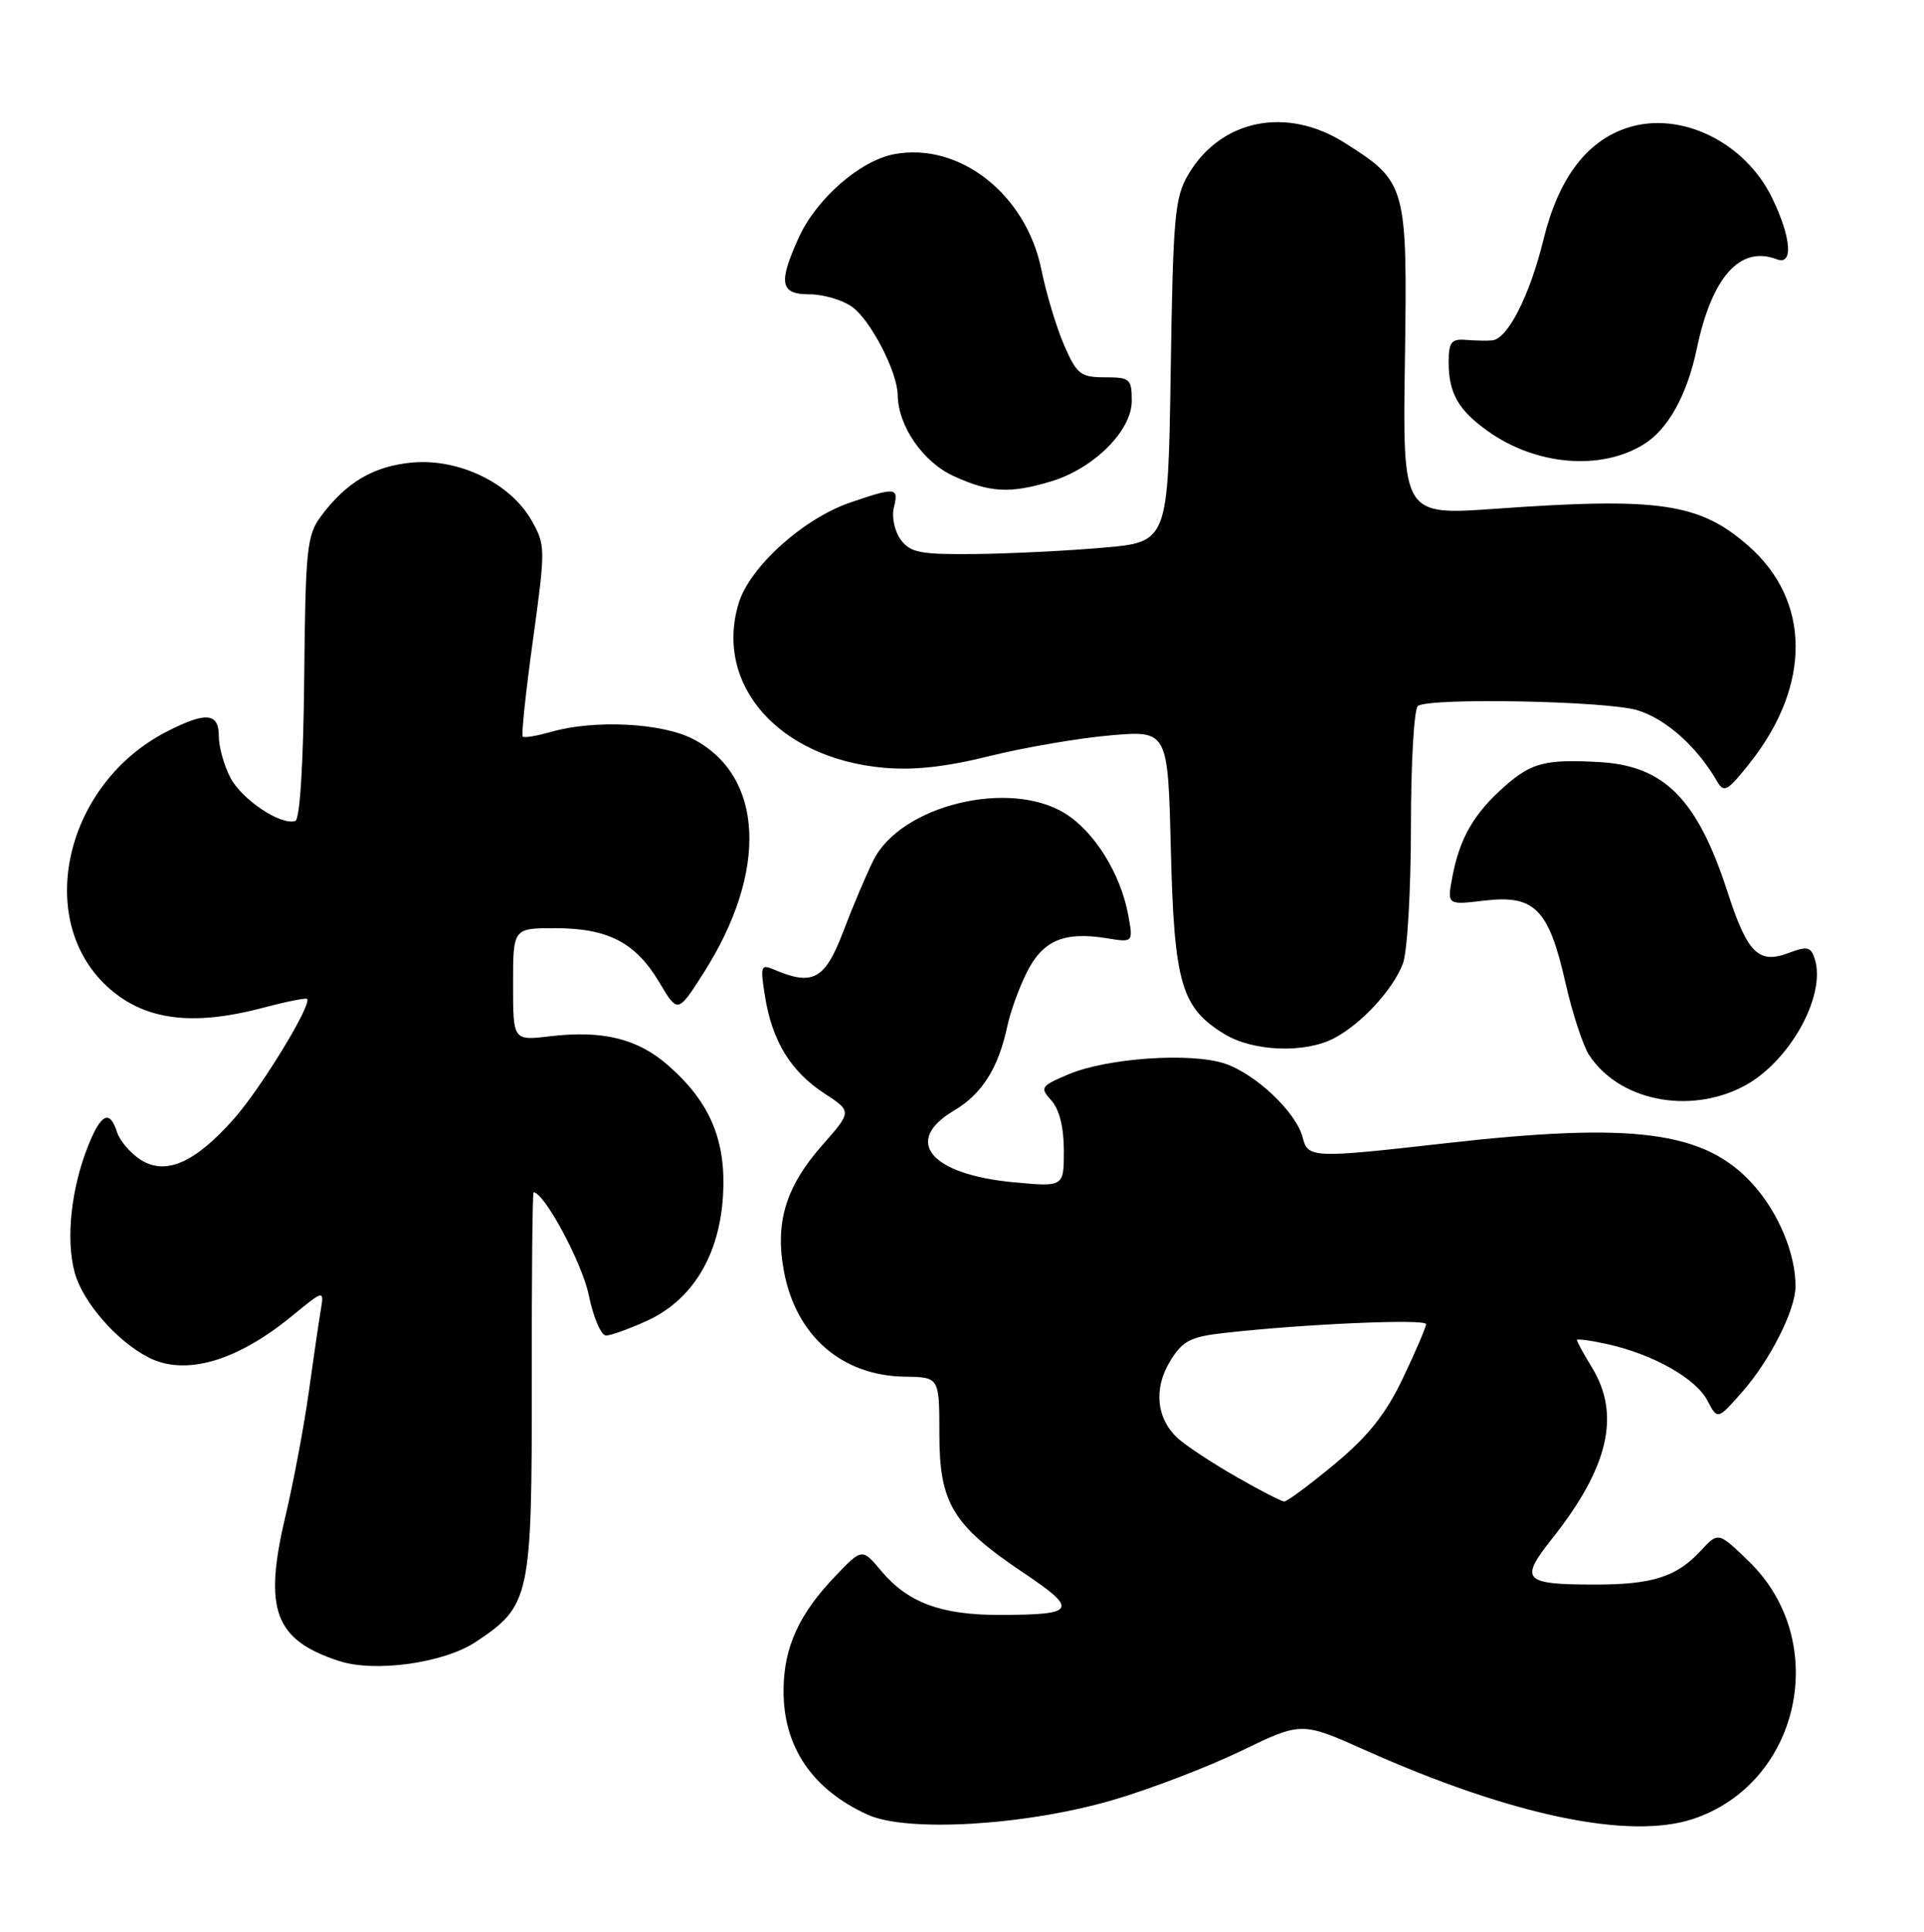 <?xml version="1.0" encoding="UTF-8" standalone="no"?>
<!DOCTYPE svg PUBLIC "-//W3C//DTD SVG 1.1//EN" "http://www.w3.org/Graphics/SVG/1.1/DTD/svg11.dtd" >
<svg xmlns="http://www.w3.org/2000/svg" xmlns:xlink="http://www.w3.org/1999/xlink" version="1.1" viewBox="0 0 255 256">
 <g >
 <path fill="currentColor"
d=" M 147.50 238.53 C 152.45 237.08 160.10 234.15 164.50 232.02 C 172.50 228.15 172.50 228.15 181.00 231.95 C 200.27 240.56 215.90 243.84 224.36 241.05 C 238.61 236.34 242.72 217.52 231.81 206.93 C 227.74 202.98 227.74 202.98 225.41 205.50 C 222.18 208.99 218.96 210.00 211.18 209.98 C 201.93 209.96 201.37 209.36 205.65 203.97 C 213.19 194.48 214.83 187.51 211.00 181.23 C 209.90 179.43 209.00 177.79 209.00 177.58 C 209.00 177.38 210.84 177.63 213.09 178.13 C 219.14 179.49 224.76 182.67 226.29 185.59 C 227.64 188.17 227.64 188.17 230.95 184.40 C 234.60 180.25 237.95 173.61 237.97 170.50 C 238.01 166.20 235.71 160.68 232.32 156.93 C 225.97 149.90 216.66 148.66 191.50 151.51 C 173.94 153.50 173.34 153.47 172.65 150.73 C 171.81 147.40 166.41 142.29 162.30 140.93 C 157.76 139.44 146.74 140.20 141.60 142.37 C 137.92 143.93 137.80 144.12 139.35 145.84 C 140.40 147.00 141.00 149.41 141.00 152.47 C 141.00 157.29 141.00 157.29 134.36 156.67 C 123.31 155.64 119.61 151.20 126.44 147.17 C 130.15 144.98 132.33 141.53 133.50 136.00 C 133.91 134.07 135.09 130.82 136.13 128.77 C 138.24 124.61 141.06 123.42 146.66 124.33 C 150.21 124.91 150.21 124.91 149.52 121.20 C 148.50 115.74 145.04 110.19 141.14 107.78 C 133.74 103.21 119.38 106.73 115.76 114.00 C 114.80 115.92 112.99 120.20 111.74 123.50 C 109.34 129.80 107.72 130.69 102.60 128.49 C 100.83 127.73 100.74 128.00 101.40 132.08 C 102.34 137.96 104.81 141.99 109.25 144.89 C 112.92 147.28 112.92 147.28 108.96 151.78 C 104.13 157.27 102.69 162.01 103.90 168.47 C 105.49 177.01 111.56 182.30 119.90 182.43 C 124.50 182.50 124.50 182.50 124.50 190.00 C 124.50 199.22 126.25 202.11 135.65 208.42 C 143.01 213.36 142.64 214.00 132.39 214.00 C 124.72 214.00 120.33 212.37 116.83 208.21 C 114.26 205.15 114.26 205.15 110.74 208.83 C 105.89 213.89 103.89 218.27 103.85 223.93 C 103.79 231.45 107.62 237.12 115.01 240.48 C 120.23 242.85 135.96 241.91 147.50 238.53 Z  M 63.04 217.59 C 70.27 212.80 70.50 211.75 70.48 183.25 C 70.46 169.36 70.57 158.00 70.72 158.00 C 72.12 158.00 77.13 167.31 78.02 171.57 C 78.63 174.56 79.67 176.99 80.32 176.98 C 80.97 176.97 83.38 176.10 85.68 175.06 C 91.72 172.32 95.31 166.47 95.82 158.55 C 96.28 151.20 94.16 146.10 88.58 141.20 C 84.52 137.64 79.91 136.50 72.91 137.32 C 68.00 137.91 68.00 137.91 68.00 130.45 C 68.00 123.00 68.00 123.00 73.55 123.00 C 80.57 123.00 84.23 124.89 87.36 130.14 C 89.83 134.30 89.83 134.30 93.27 128.90 C 101.86 115.41 101.25 102.76 91.79 97.90 C 87.67 95.79 78.74 95.35 73.06 96.98 C 71.17 97.52 69.47 97.81 69.28 97.61 C 69.08 97.41 69.69 91.64 70.64 84.78 C 72.32 72.58 72.31 72.22 70.41 68.90 C 67.61 64.02 60.84 60.75 54.68 61.29 C 49.56 61.75 45.93 63.87 42.56 68.38 C 40.67 70.92 40.49 72.68 40.32 89.80 C 40.21 101.19 39.75 108.58 39.14 108.79 C 37.23 109.42 32.03 105.95 30.52 103.03 C 29.68 101.42 29.00 98.95 29.00 97.55 C 29.00 94.44 27.31 94.29 22.12 96.94 C 8.70 103.79 4.48 121.67 14.15 130.68 C 19.00 135.19 25.40 136.07 34.95 133.52 C 37.95 132.73 40.54 132.21 40.70 132.37 C 41.39 133.06 34.67 144.10 31.04 148.22 C 25.85 154.12 21.91 155.83 18.58 153.65 C 17.25 152.77 15.86 151.14 15.51 150.03 C 14.55 147.02 13.40 147.55 11.70 151.79 C 9.42 157.49 8.70 164.18 9.89 168.61 C 10.95 172.53 15.45 177.71 19.68 179.88 C 24.54 182.37 31.35 180.41 38.66 174.42 C 42.97 170.89 42.97 170.89 42.50 173.69 C 42.24 175.24 41.53 180.10 40.92 184.50 C 40.31 188.90 38.92 196.31 37.82 200.97 C 34.90 213.33 36.39 217.32 44.94 220.11 C 49.69 221.66 58.81 220.39 63.04 217.59 Z  M 230.96 144.02 C 237.06 140.91 242.09 132.00 240.52 127.07 C 240.01 125.46 239.53 125.35 237.04 126.29 C 233.06 127.79 231.59 126.32 228.95 118.17 C 224.97 105.91 220.60 101.48 212.00 100.99 C 204.86 100.59 203.00 101.06 199.48 104.15 C 195.35 107.78 193.46 111.05 192.48 116.25 C 191.79 119.93 191.79 119.93 196.77 119.34 C 203.39 118.56 205.26 120.46 207.46 130.15 C 208.37 134.19 209.79 138.53 210.61 139.80 C 214.53 145.81 223.71 147.72 230.96 144.02 Z  M 176.80 137.59 C 180.43 135.70 184.63 131.13 185.94 127.68 C 186.52 126.14 187.00 117.95 187.00 109.49 C 187.00 101.04 187.42 93.86 187.93 93.54 C 189.72 92.43 212.90 92.89 216.99 94.11 C 220.77 95.25 224.88 98.90 227.55 103.50 C 228.49 105.12 228.93 104.88 231.94 101.08 C 240.08 90.80 240.00 79.59 231.73 72.34 C 225.26 66.66 219.92 65.87 198.20 67.42 C 185.90 68.29 185.90 68.29 186.20 47.87 C 186.54 24.53 186.43 24.13 178.24 18.94 C 170.54 14.05 161.81 15.81 157.50 23.11 C 155.69 26.18 155.47 28.66 155.16 49.17 C 154.81 71.84 154.81 71.84 146.16 72.58 C 141.40 73.00 133.75 73.37 129.17 73.42 C 121.94 73.49 120.65 73.24 119.37 71.50 C 118.56 70.39 118.16 68.50 118.47 67.25 C 119.14 64.57 118.74 64.53 112.73 66.58 C 106.46 68.71 99.34 75.14 97.89 79.97 C 94.65 90.77 103.23 100.48 117.10 101.74 C 121.08 102.10 125.41 101.63 131.17 100.19 C 135.75 99.05 142.94 97.82 147.14 97.45 C 154.79 96.79 154.79 96.79 155.18 112.64 C 155.62 130.34 156.55 133.54 162.30 137.04 C 166.08 139.35 172.94 139.61 176.80 137.59 Z  M 139.28 63.80 C 144.96 62.10 150.00 57.08 150.00 53.13 C 150.00 50.21 149.76 50.00 146.44 50.00 C 143.22 50.00 142.72 49.61 141.04 45.75 C 140.02 43.41 138.66 38.89 138.01 35.69 C 135.99 25.74 127.15 18.81 118.52 20.43 C 113.99 21.28 108.21 26.33 105.86 31.49 C 103.12 37.53 103.40 39.00 107.28 39.00 C 109.08 39.00 111.60 39.73 112.89 40.63 C 115.36 42.36 118.94 49.26 118.98 52.35 C 119.03 56.46 122.34 61.25 126.42 63.10 C 131.22 65.29 133.84 65.43 139.28 63.80 Z  M 217.81 58.91 C 221.07 56.92 223.60 52.36 224.89 46.20 C 226.89 36.67 230.63 32.49 235.50 34.36 C 237.70 35.21 237.42 31.50 234.88 26.25 C 231.27 18.79 222.67 14.63 215.64 16.95 C 210.24 18.73 206.54 23.68 204.57 31.73 C 202.74 39.20 199.82 44.93 197.76 45.11 C 197.07 45.17 195.49 45.14 194.25 45.04 C 192.36 44.89 192.00 45.35 192.00 47.99 C 192.00 52.09 193.28 54.35 197.19 57.13 C 203.55 61.67 212.12 62.40 217.81 58.91 Z  M 163.80 195.67 C 160.66 193.87 157.22 191.60 156.15 190.64 C 153.26 188.02 152.85 184.02 155.09 180.36 C 156.75 177.67 157.77 177.14 162.26 176.64 C 172.71 175.45 189.00 174.74 189.00 175.47 C 189.00 175.88 187.62 179.10 185.94 182.62 C 183.67 187.38 181.36 190.30 176.89 194.01 C 173.59 196.75 170.58 198.99 170.20 198.97 C 169.81 198.95 166.93 197.47 163.80 195.67 Z "/>
</g>
</svg>